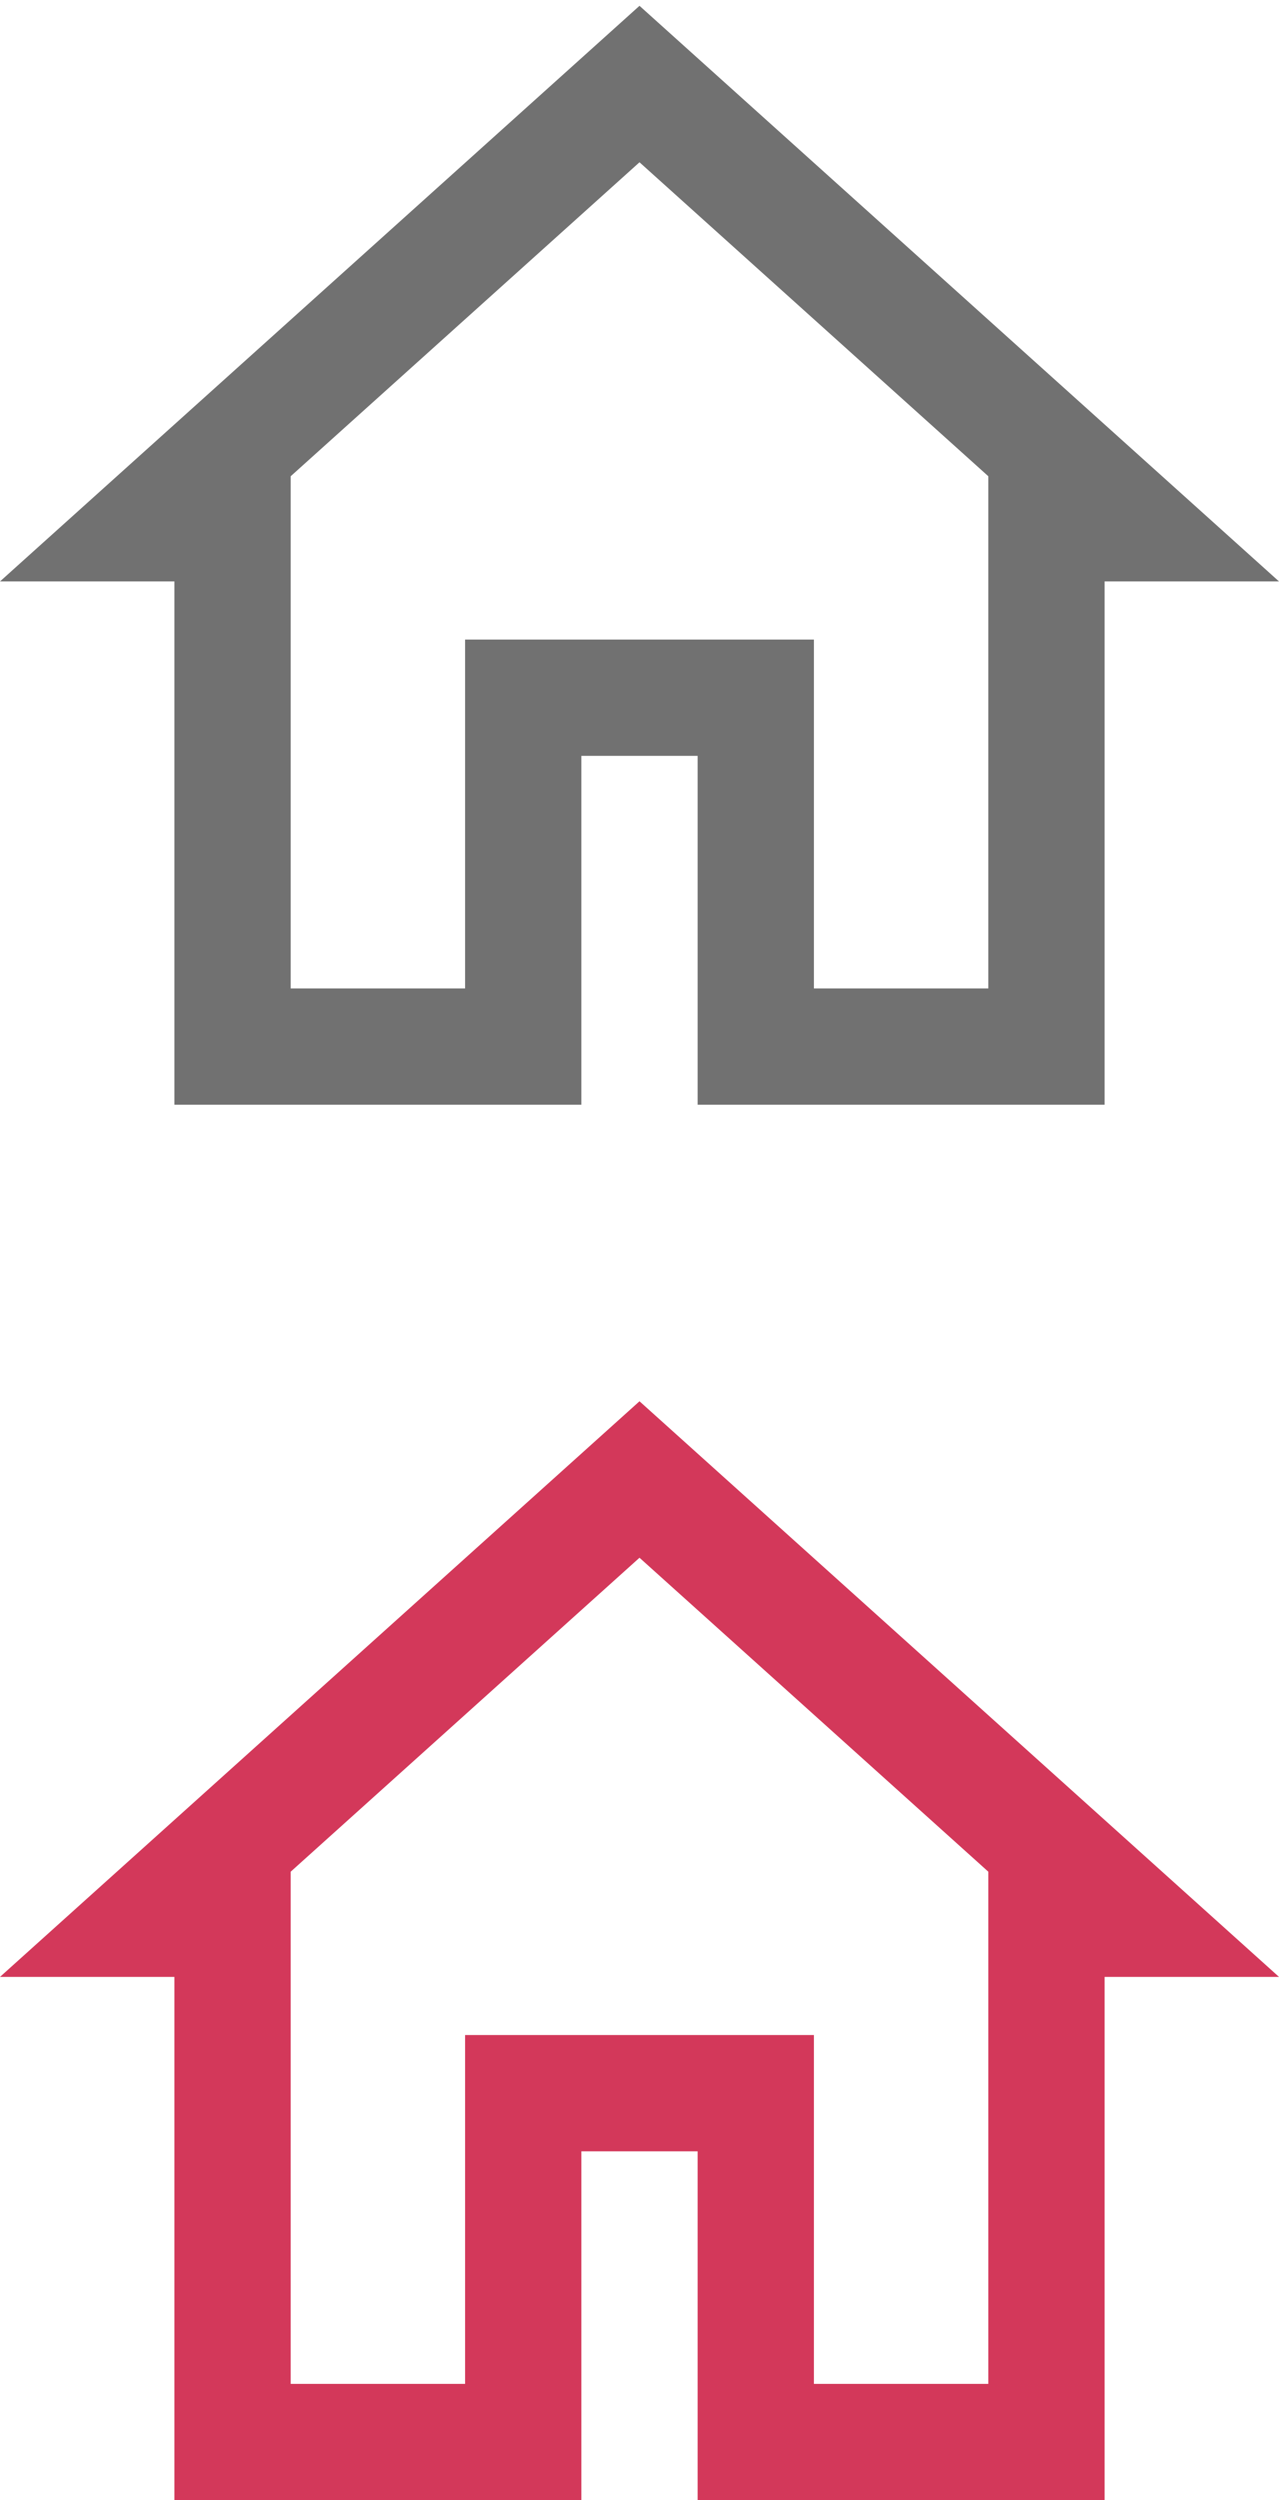 <svg width="22" height="43" viewBox="0 0 22 43" fill="none" xmlns="http://www.w3.org/2000/svg">
<path d="M11 0.1L0 10H3V19H10V13H12V19H19V10H22L11 0.1ZM11 2.791L17 8.191V9V17H14V11H8V17H5V8.191L11 2.791Z" fill="#717171"/>
<path d="M11 24.1L0 34H3V43H10V37H12V43H19V34H22L11 24.1ZM11 26.791L17 32.191V33V41H14V35H8V41H5V32.191L11 26.791Z" fill="#D3385A"/>
</svg>
